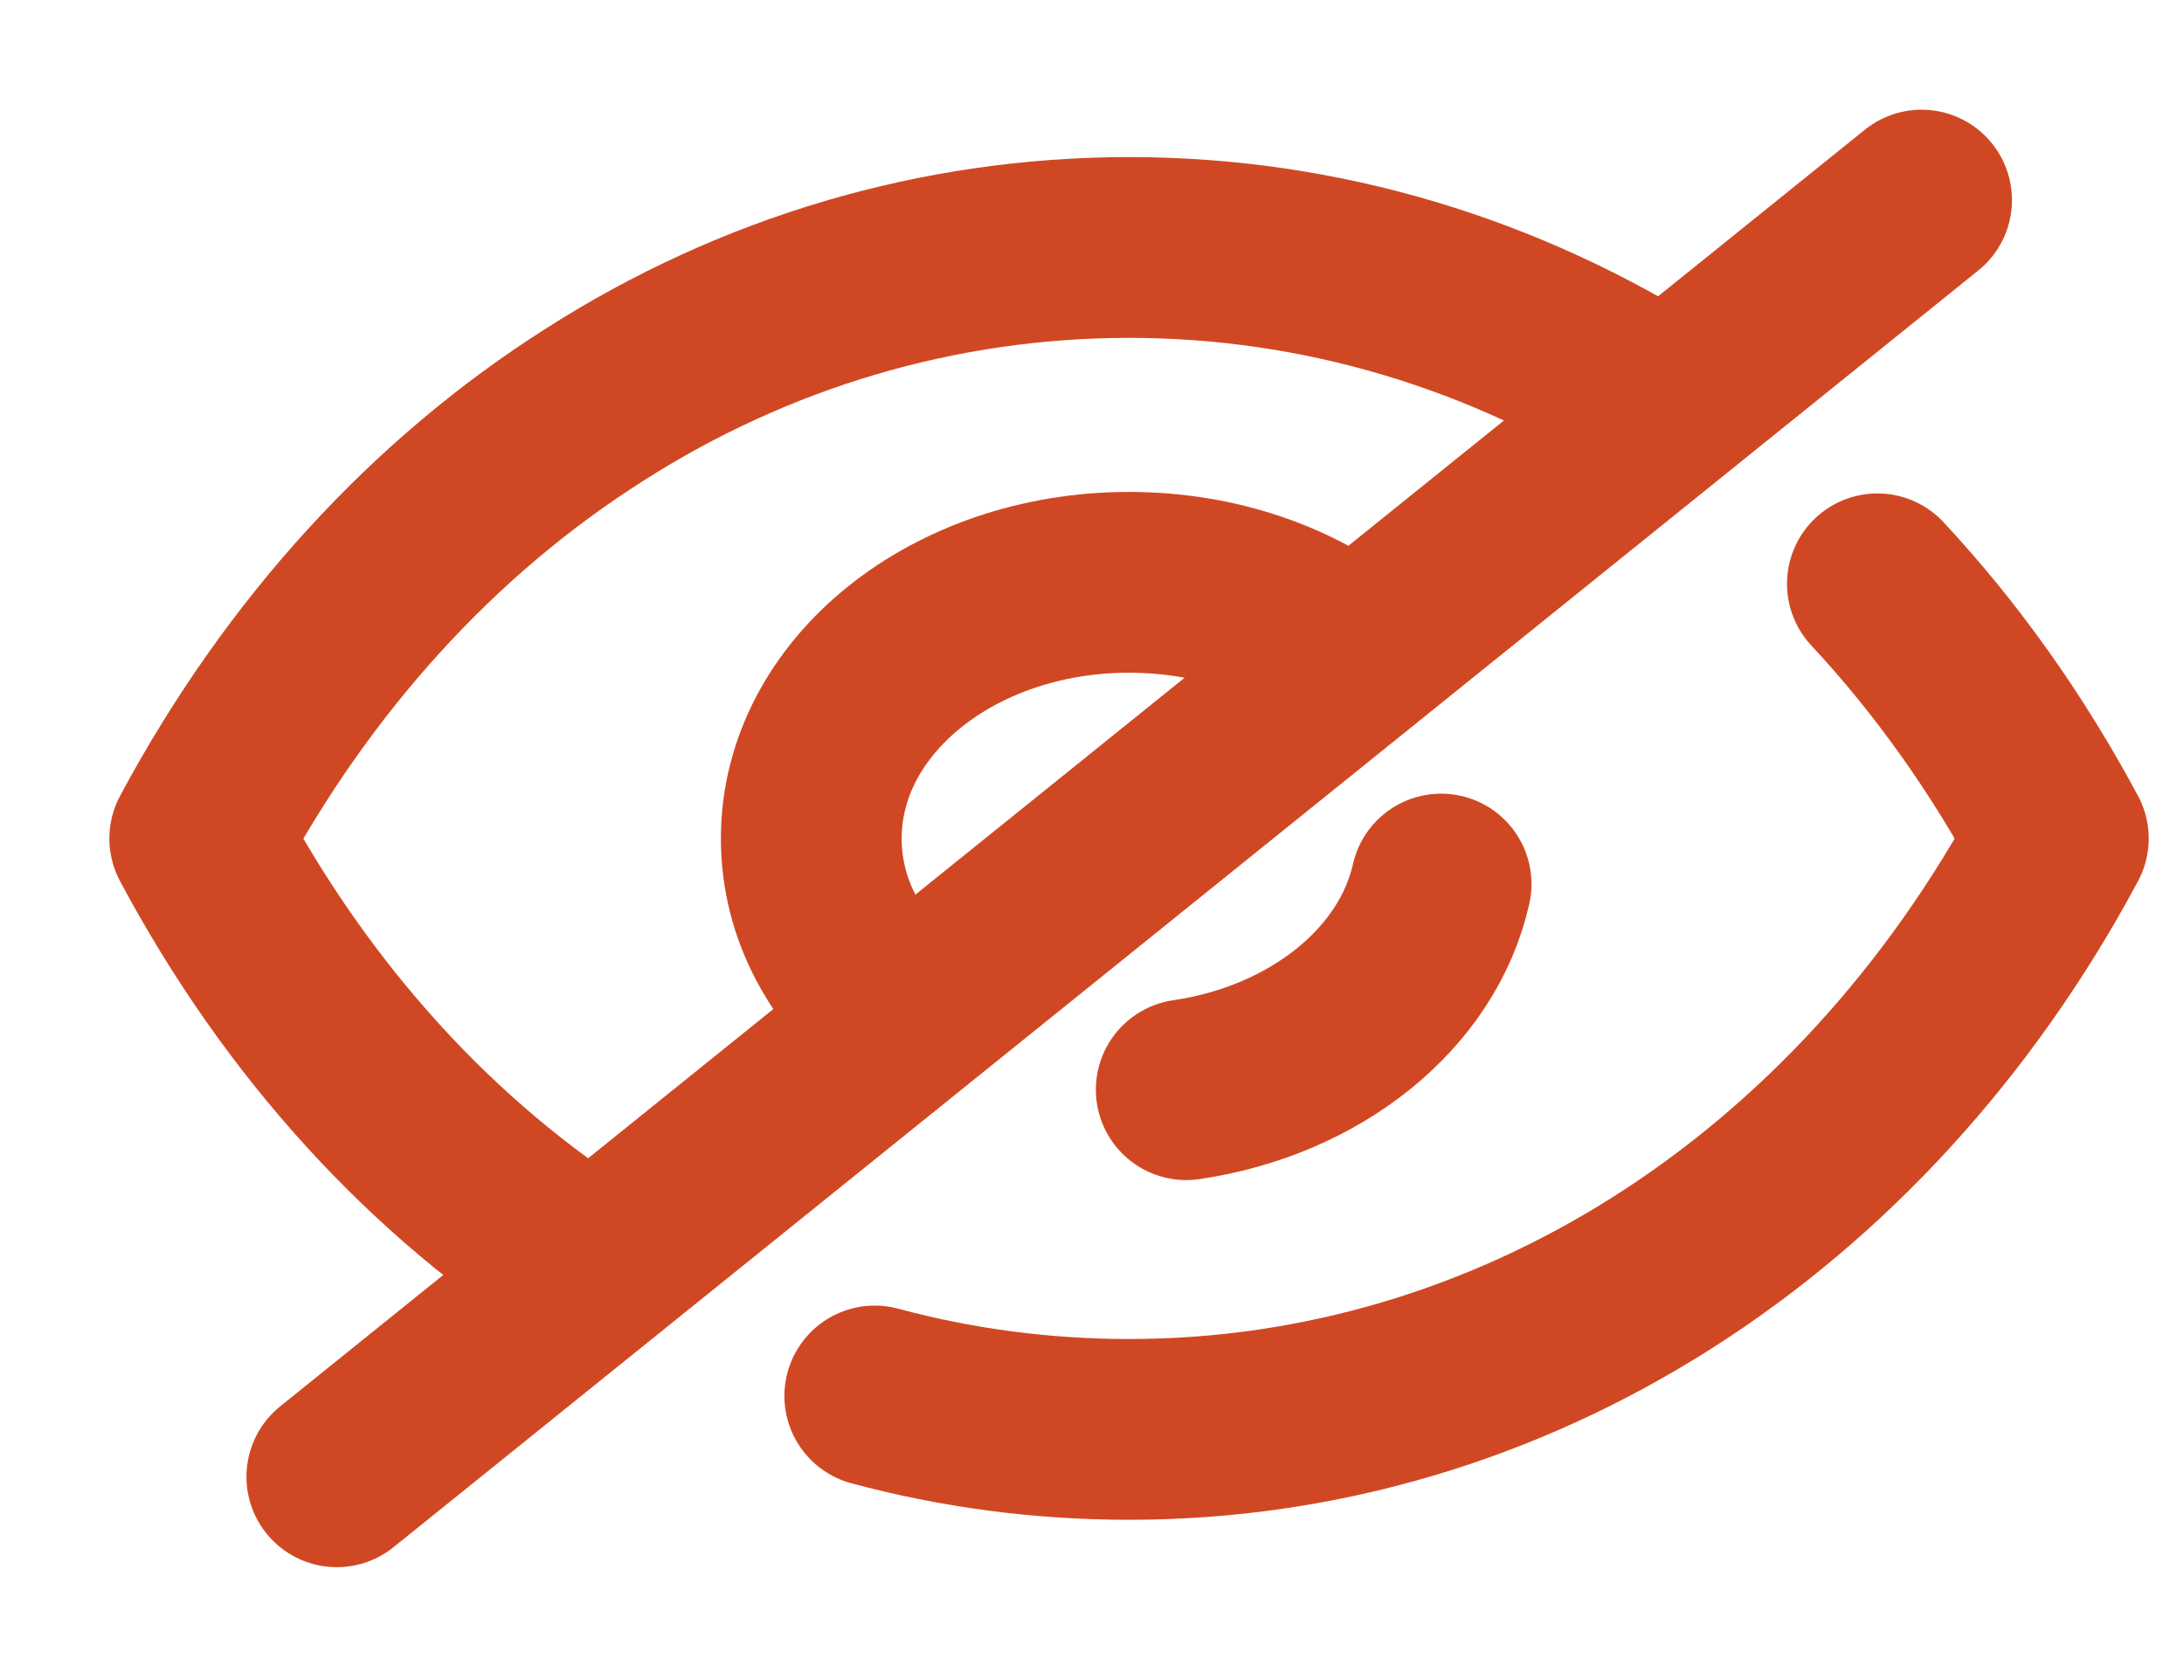 <svg width="13" height="10" viewBox="0 0 13 10" fill="none" xmlns="http://www.w3.org/2000/svg">
<path d="M5.382 6.065C5.038 5.789 4.829 5.413 4.829 4.991C4.829 4.147 5.674 3.466 6.721 3.466C7.24 3.466 7.717 3.635 8.055 3.912" stroke="#D04823" stroke-width="1.076" stroke-linecap="round" stroke-linejoin="round"/>
<path d="M8.578 5.262C8.439 5.883 7.831 6.373 7.061 6.486" stroke="#D04823" stroke-width="1.076" stroke-linecap="round" stroke-linejoin="round"/>
<path d="M3.525 7.561C2.576 6.961 1.772 6.084 1.189 4.991C1.778 3.893 2.587 3.012 3.542 2.407C4.491 1.801 5.586 1.473 6.721 1.473C7.863 1.473 8.957 1.806 9.912 2.416" stroke="#D04823" stroke-width="1.076" stroke-linecap="round" stroke-linejoin="round"/>
<path d="M11.175 3.475C11.586 3.916 11.948 4.424 12.252 4.991C11.076 7.186 8.997 8.508 6.721 8.508C6.205 8.508 5.696 8.441 5.207 8.309" stroke="#D04823" stroke-width="1.076" stroke-linecap="round" stroke-linejoin="round"/>
<path d="M11.438 1.191L2.005 8.79" stroke="#D04823" stroke-width="1.076" stroke-linecap="round" stroke-linejoin="round"/>
</svg>
